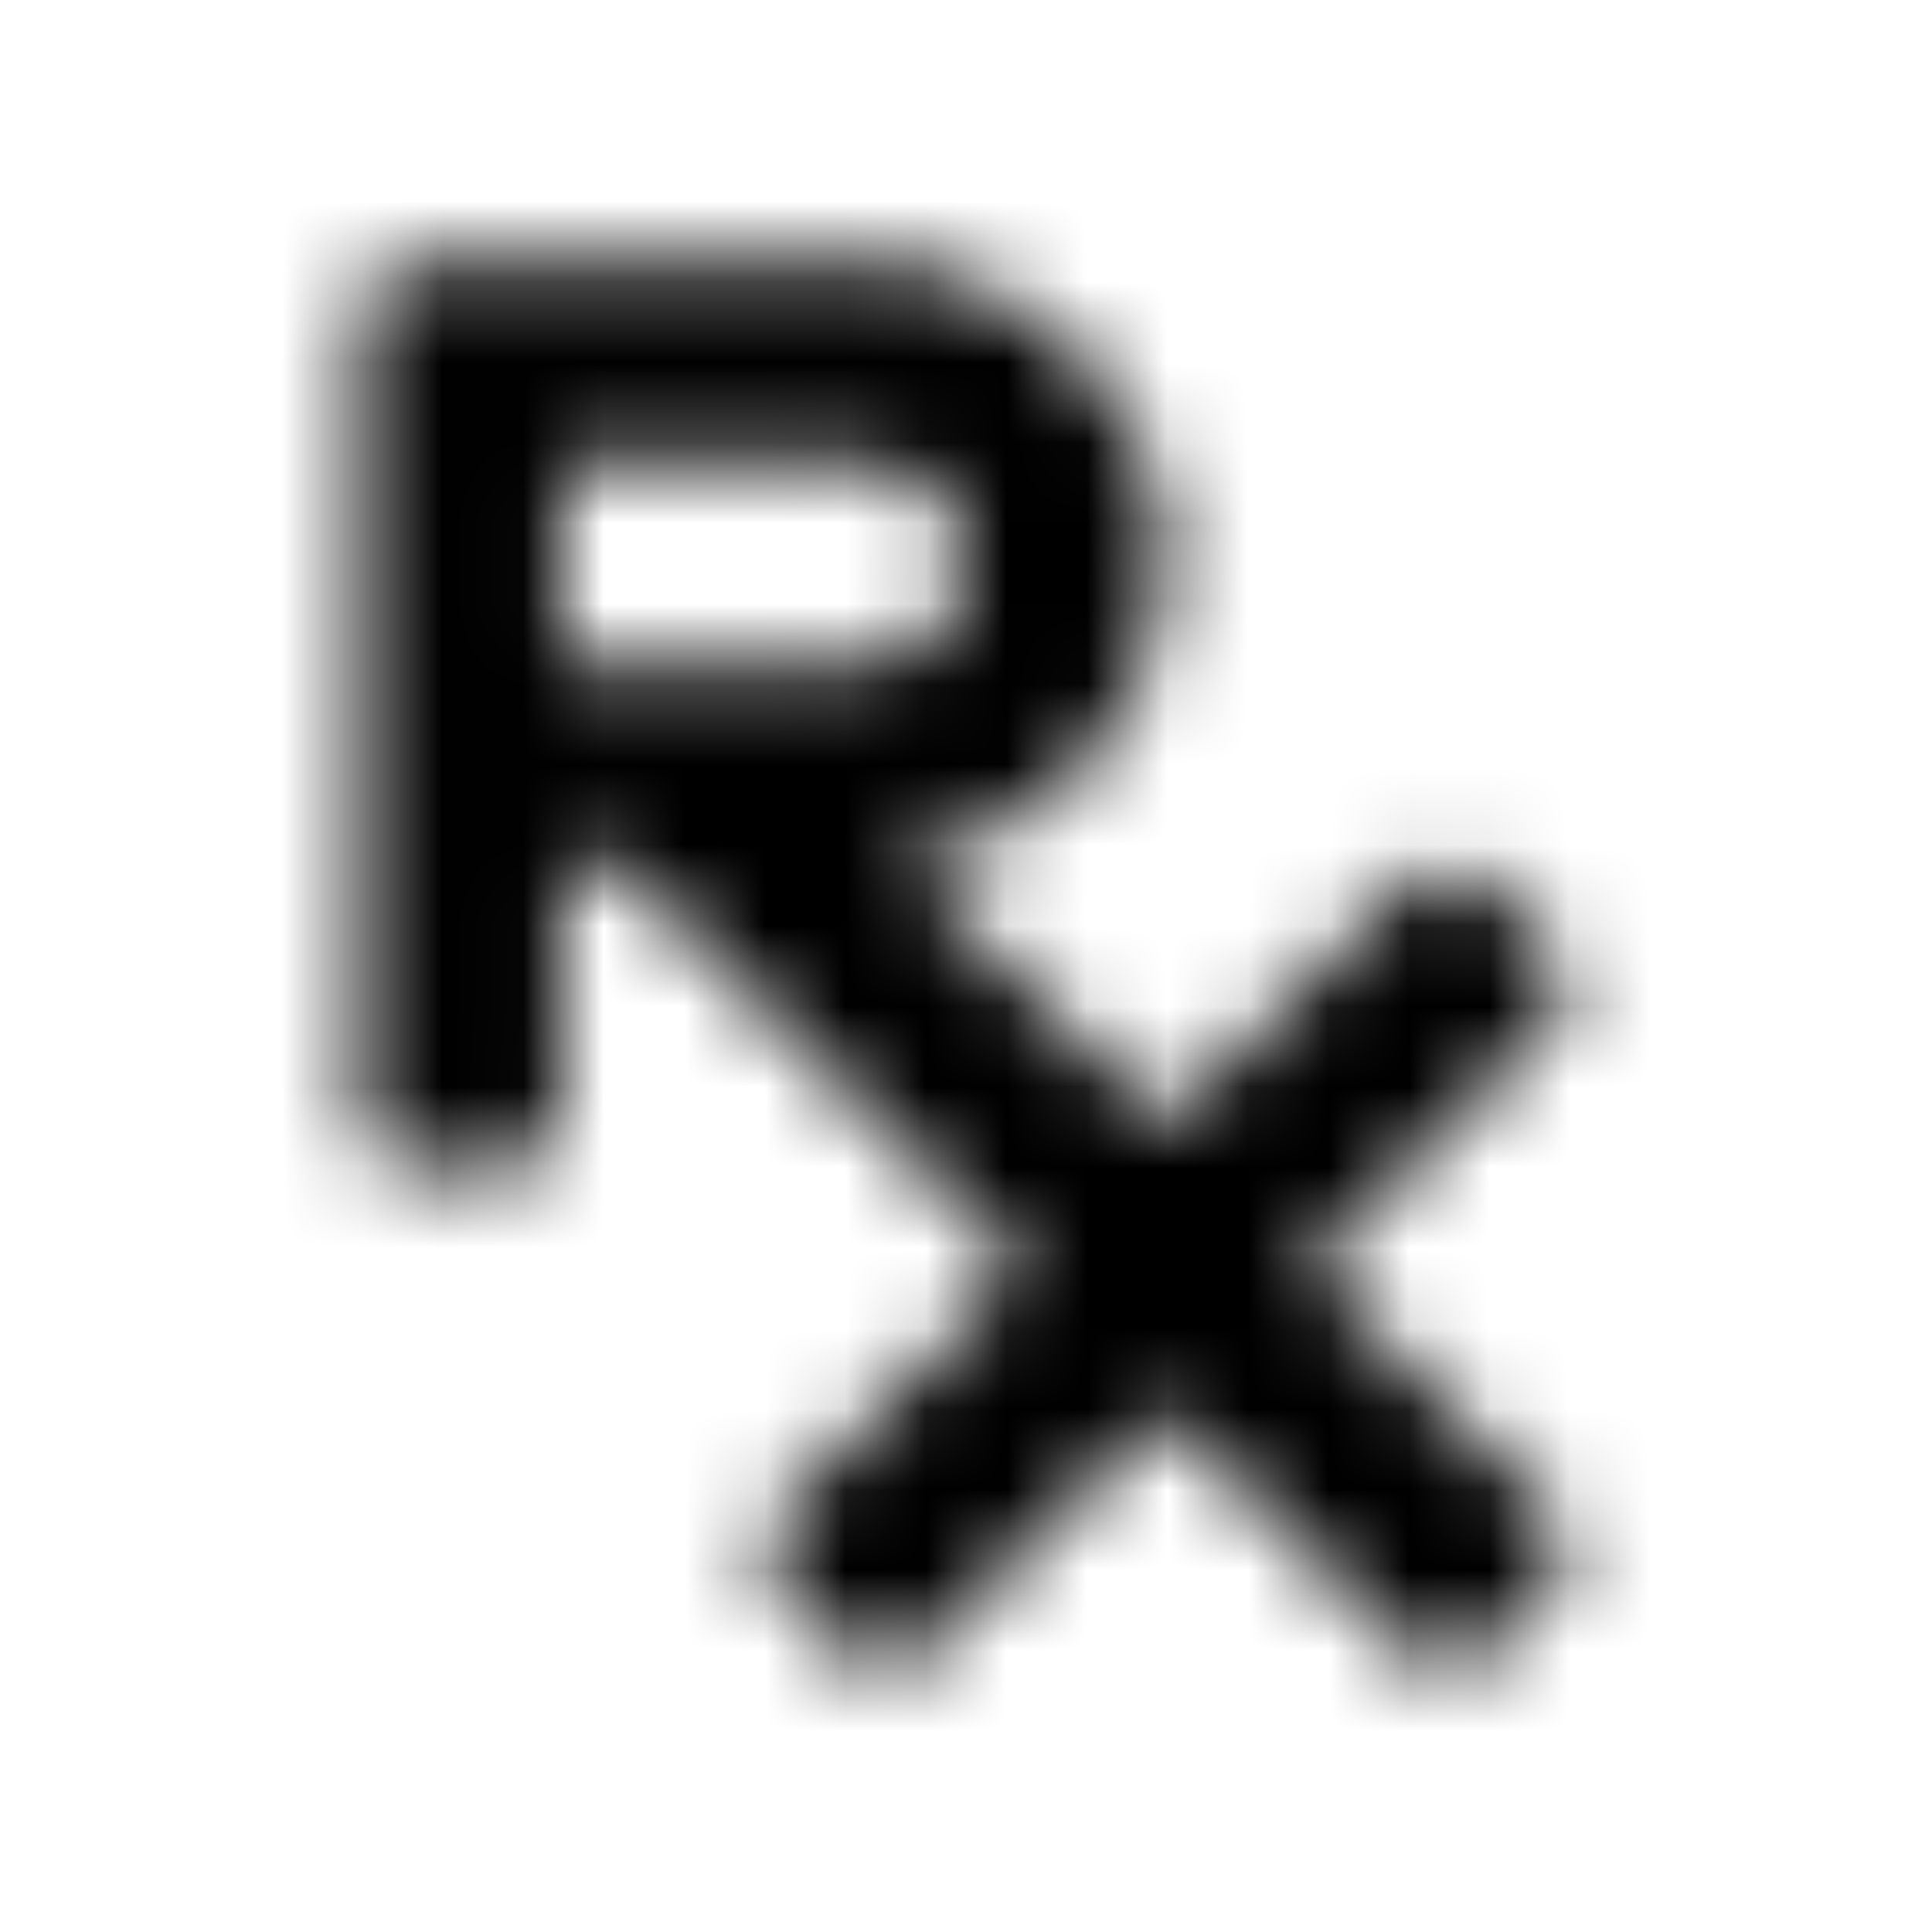 <?xml version="1.0" encoding="UTF-8"?>
<svg width="24px" height="24px" viewBox="0 0 24 24" version="1.1" xmlns="http://www.w3.org/2000/svg" xmlns:xlink="http://www.w3.org/1999/xlink">
    <!-- Generator: Sketch 52.5 (67469) - http://www.bohemiancoding.com/sketch -->
    <title>prescription</title>
    <desc>Created with Sketch.</desc>
    <defs>
        <path d="M16.248,15.75 L19.298,12.701 C19.542,12.457 19.542,12.061 19.298,11.817 L18.414,10.933 C18.17,10.689 17.774,10.689 17.53,10.933 L14.48,13.982 L11.201,10.702 C13.047,10.469 14.48,8.91 14.48,7 C14.48,4.929 12.802,3.25 10.73,3.25 L5.105,3.25 C4.76,3.25 4.48,3.53 4.48,3.875 L4.48,13.875 C4.48,14.22 4.76,14.5 5.105,14.5 L6.355,14.5 C6.701,14.5 6.98,14.22 6.98,13.875 L6.98,10.75 L7.713,10.75 L12.713,15.75 L9.664,18.799 C9.42,19.043 9.42,19.439 9.664,19.683 L10.548,20.567 C10.792,20.811 11.188,20.811 11.432,20.567 L14.48,17.518 L17.53,20.567 C17.774,20.811 18.17,20.811 18.414,20.567 L19.298,19.683 C19.542,19.439 19.542,19.043 19.298,18.799 L16.248,15.75 Z M6.98,5.75 L10.73,5.75 C11.42,5.75 11.98,6.311 11.98,7 C11.98,7.689 11.42,8.25 10.73,8.25 L6.98,8.25 L6.98,5.75 Z" id="path-1"></path>
    </defs>
    <g id="prescription" stroke="none" stroke-width="1" fill="none" fill-rule="evenodd">
        <mask id="mask-2" fill="white">
            <use xlink:href="#path-1"></use>
        </mask>
        <g fill-rule="nonzero"></g>
        <g id="🎨-color" mask="url(#mask-2)" fill="#000000">
            <rect id="🎨-Color" x="0" y="0" width="24" height="24"></rect>
        </g>
    </g>
</svg>